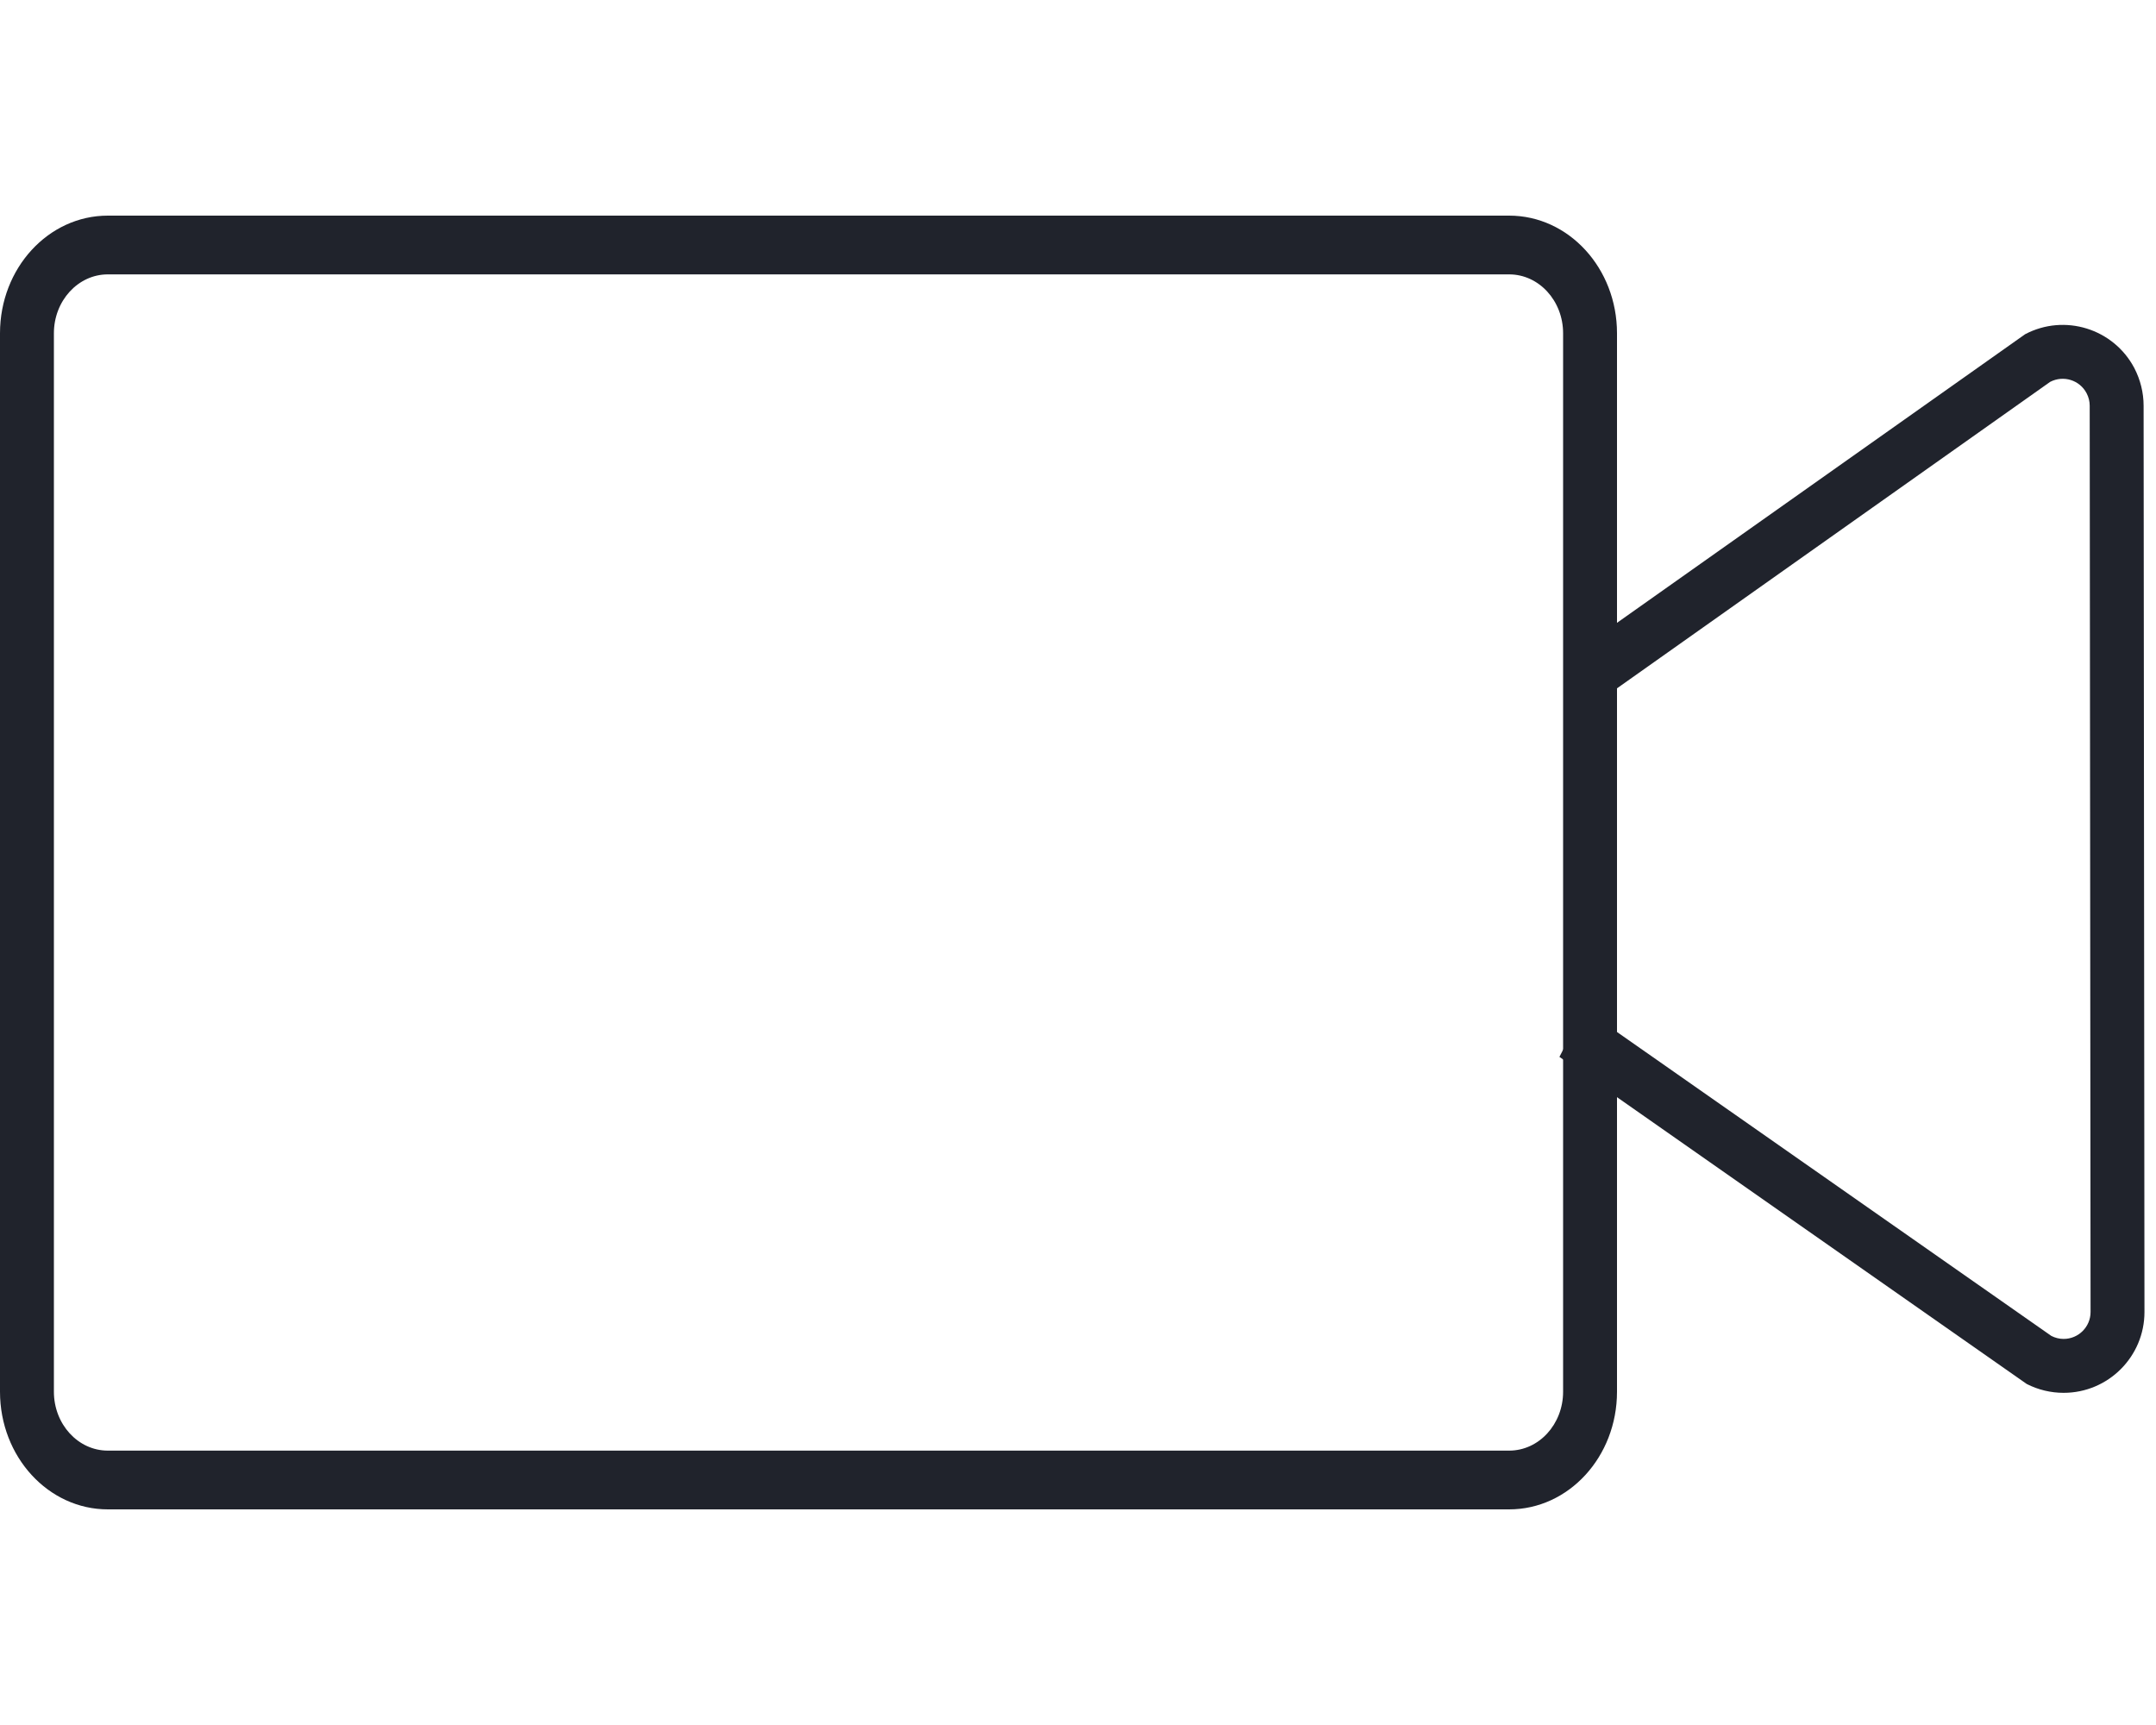<?xml version="1.0" encoding="UTF-8"?>
<svg width="20px" height="16px" viewBox="0 0 20 16" version="1.1" xmlns="http://www.w3.org/2000/svg" xmlns:xlink="http://www.w3.org/1999/xlink">
    <!-- Generator: Sketch 47.1 (45422) - http://www.bohemiancoding.com/sketch -->
    <title>uEA23-type-video</title>
    <desc>Created with Sketch.</desc>
    <defs></defs>
    <g id="Symbols" stroke="none" stroke-width="1" fill="none" fill-rule="evenodd">
        <g id="uEA23-type-video" fill-rule="nonzero" fill="#20232C">
            <path d="M1,2.545 C0.724,2.545 0.5,2.79 0.5,3.091 L0.5,12.909 C0.5,13.21 0.724,13.455 1,13.455 L14,13.455 C14.276,13.455 14.5,13.21 14.5,12.909 L14.5,3.091 C14.5,2.79 14.276,2.545 14,2.545 L1,2.545 Z M1,2 L14,2 C14.552,2 15,2.488 15,3.091 L15,12.909 C15,13.512 14.552,14 14,14 L1,14 C0.448,14 1.04869017e-15,13.512 0,12.909 L0,3.091 C-6.76353751e-17,2.488 0.448,2 1,2 Z" id="Rectangle"></path>
            <path d="M14.776,6.543 L19.018,3.542 C19.141,3.478 19.292,3.525 19.356,3.647 C19.375,3.683 19.385,3.723 19.385,3.763 L19.393,12.169 C19.393,12.307 19.281,12.419 19.143,12.419 C19.103,12.419 19.064,12.409 19.029,12.391 L14.694,9.358 L14.466,9.803 L18.801,12.837 C18.907,12.891 19.024,12.919 19.143,12.919 C19.557,12.919 19.893,12.583 19.893,12.169 L19.885,3.763 C19.885,3.642 19.855,3.522 19.799,3.414 C19.606,3.048 19.152,2.907 18.786,3.1 L14.543,6.1 L14.776,6.543 Z" id="Path-4"></path>
        </g>
    </g>
</svg>